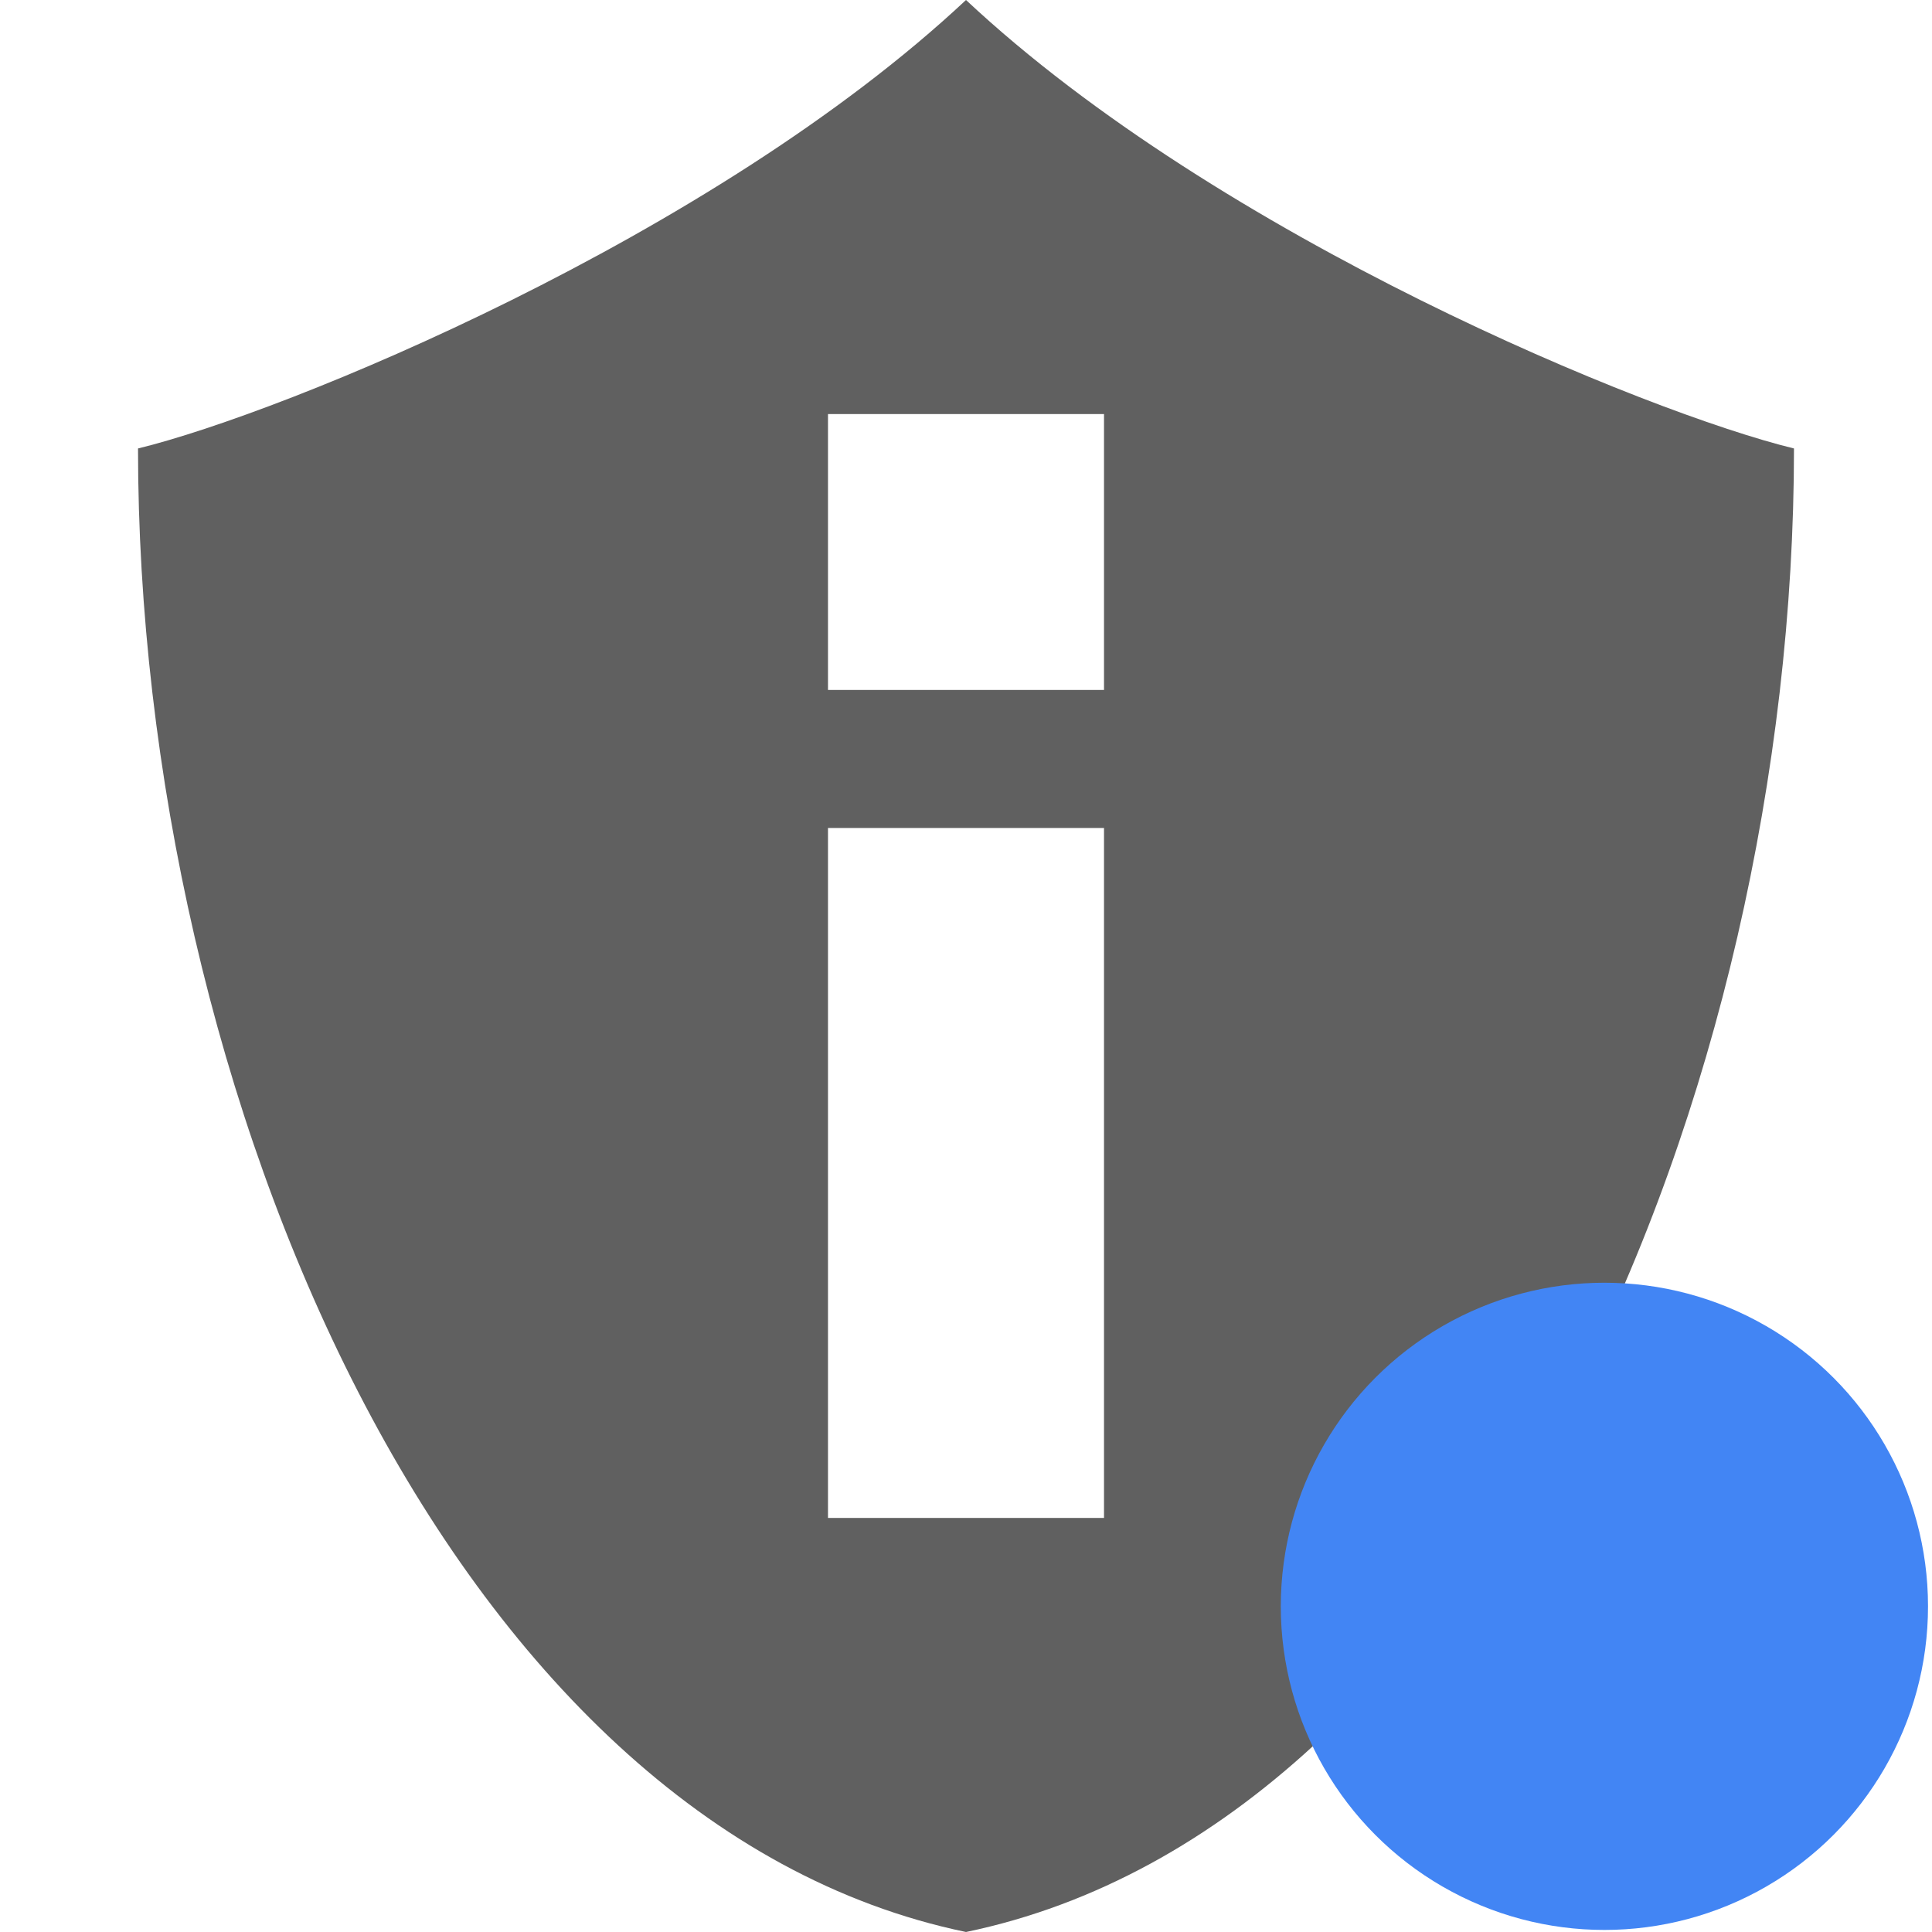 <svg xmlns="http://www.w3.org/2000/svg" width="16" height="16"><path d="M8 0C5.896 1.97 2.352 3.42 1.143 3.714 1.143 9.047 3.714 15.111 8 16c4.286-.89 6.857-6.953 6.857-12.286C13.647 3.42 10.104 1.97 8 0M6.857 3.429h2.286v2.285H6.857Zm0 3.428h2.286v5.714H6.857Z" style="color:#606060;fill:currentColor;fill-rule:evenodd"/><circle cx="13.287" cy="13.303" r="2.68" style="color:#4285f4;fill:currentColor;stroke-width:1.787"/></svg>
